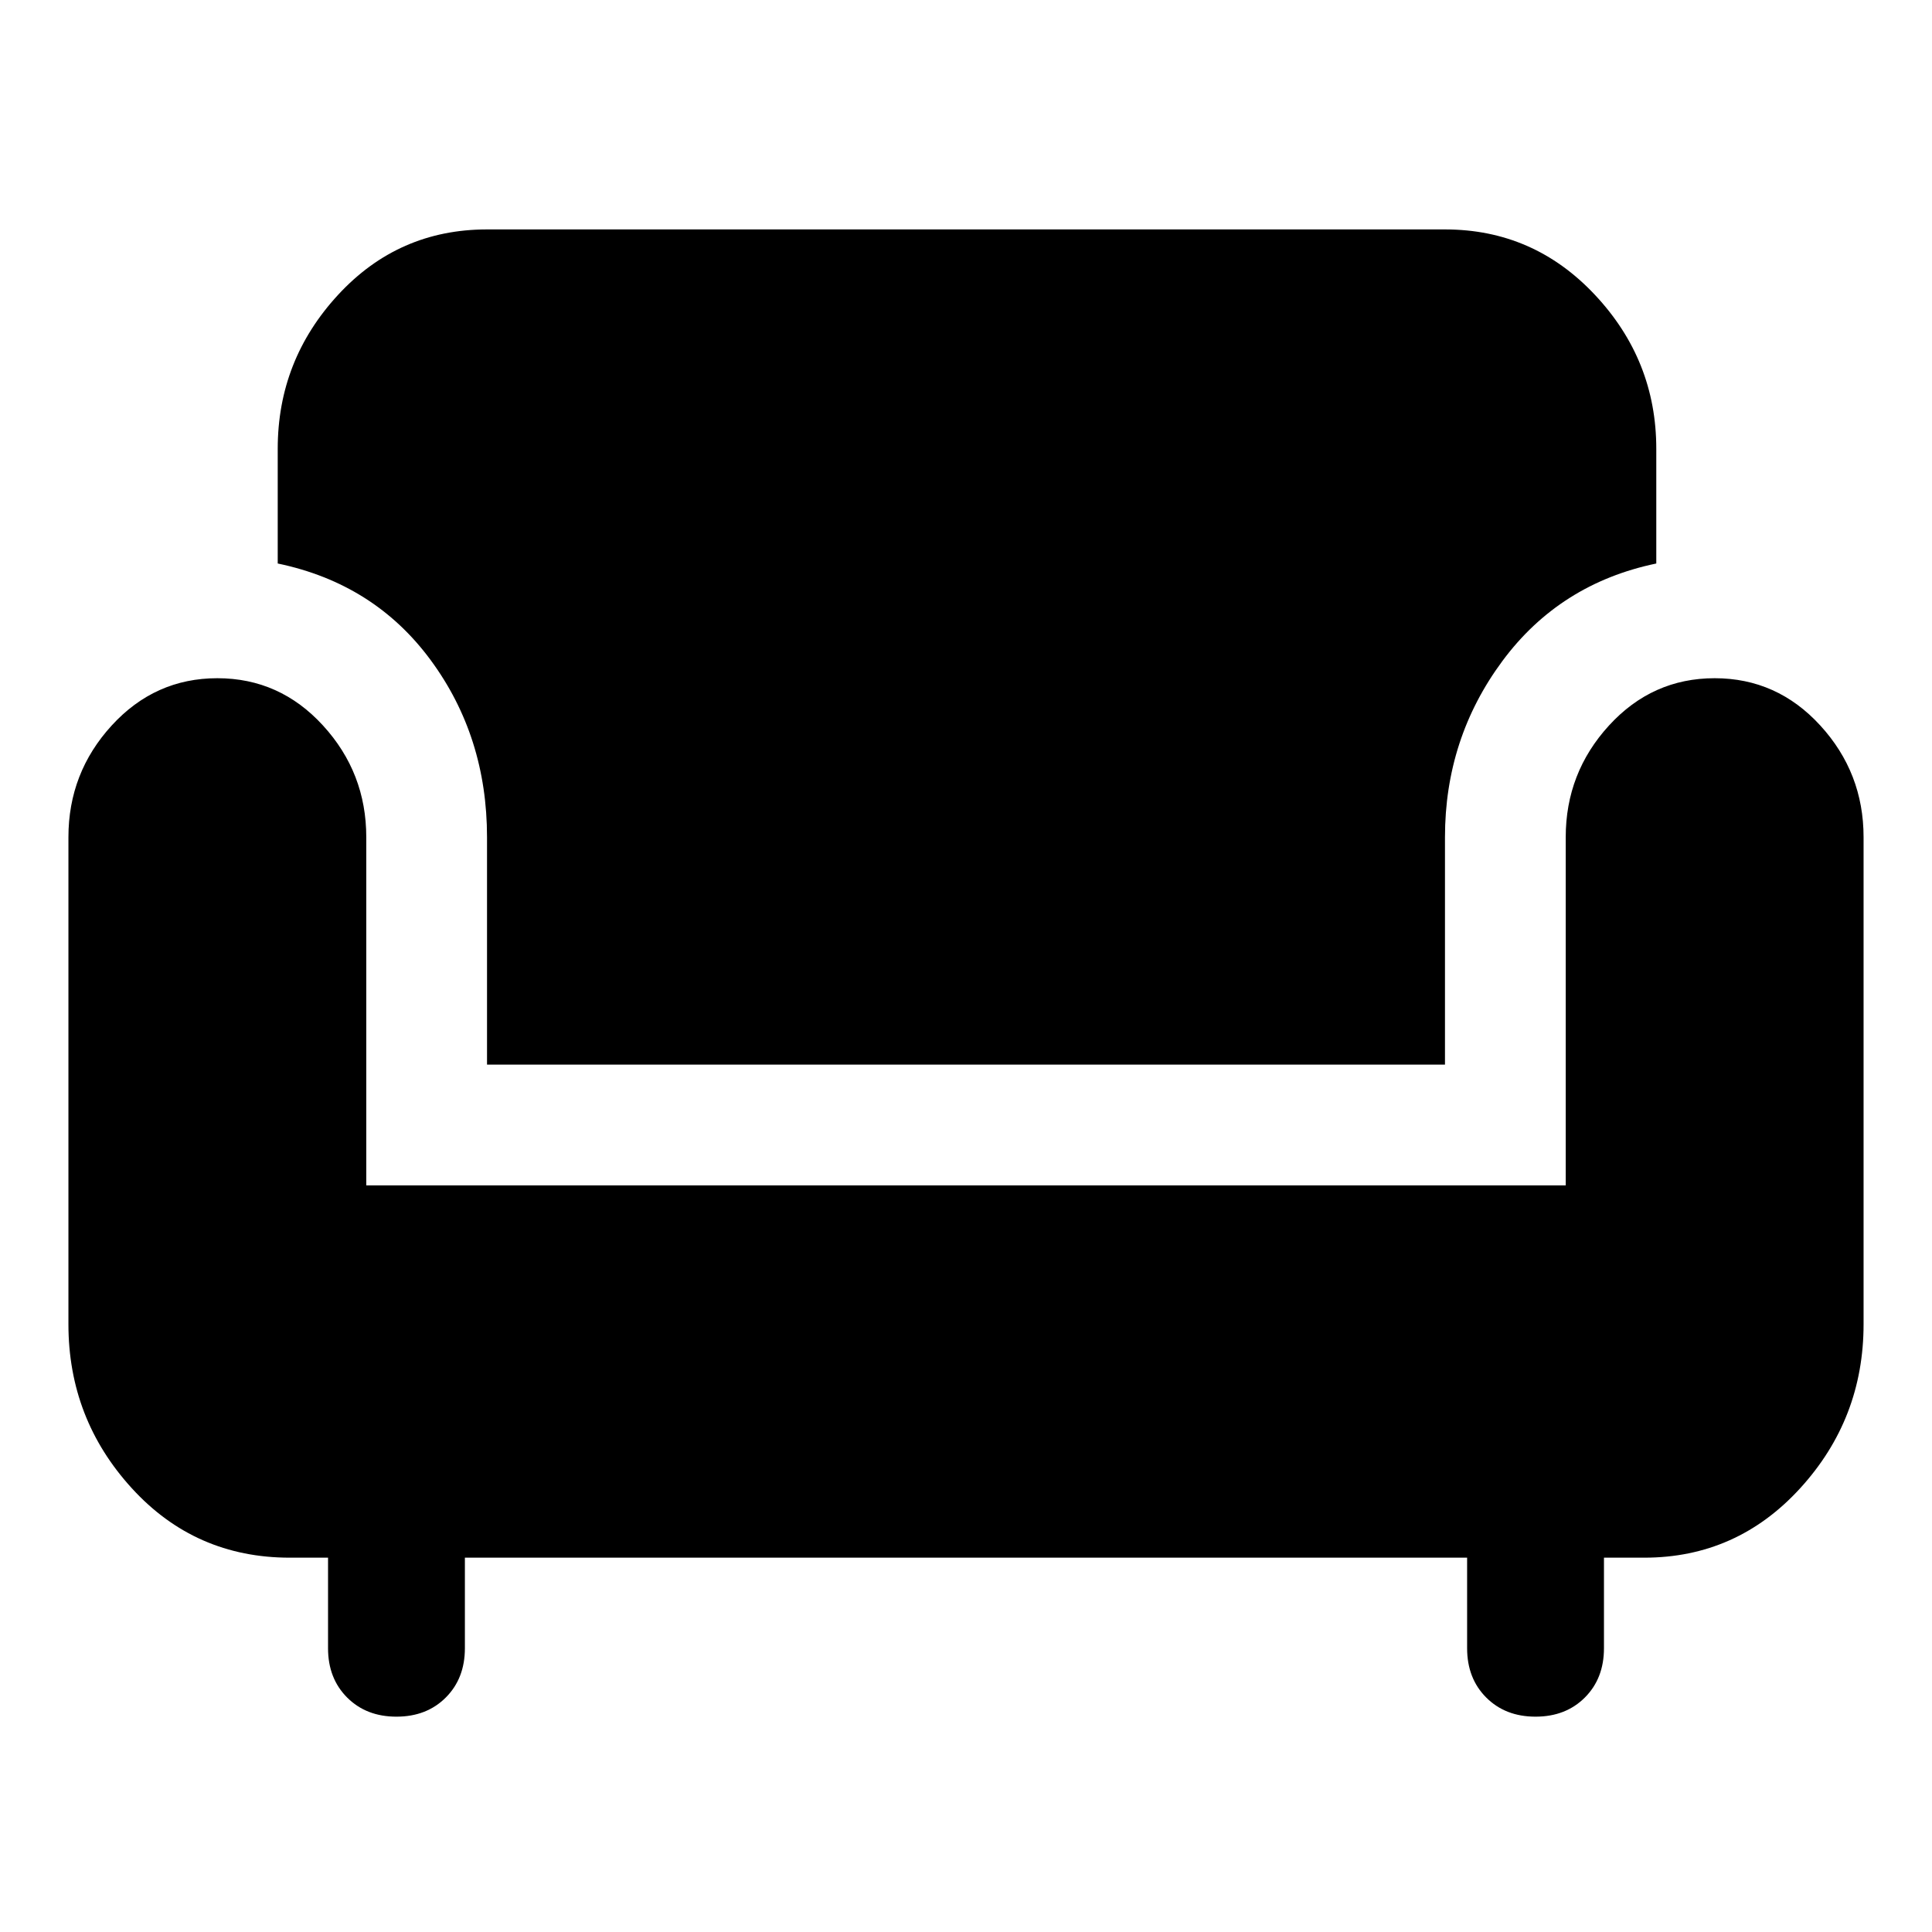 <svg xmlns="http://www.w3.org/2000/svg" width="48" height="48"><path d="M9.85 42.65q-.75 0-1.225-.475-.475-.475-.475-1.225V38.7H7.2q-2.35 0-3.925-1.725Q1.7 35.25 1.7 32.9V20.8q0-1.6 1.075-2.775Q3.85 16.85 5.4 16.85t2.625 1.175Q9.1 19.2 9.1 20.8v8.65h29.8V20.8q0-1.6 1.075-2.775Q41.05 16.85 42.6 16.85t2.625 1.175Q46.3 19.2 46.3 20.8v12.1q0 2.35-1.575 4.075T40.85 38.7h-1v2.25q0 .75-.475 1.225-.475.475-1.225.475-.75 0-1.225-.475-.475-.475-.475-1.225V38.7h-24.9v2.25q0 .75-.475 1.225-.475.475-1.225.475zm2.25-16.2V20.8q0-2.5-1.4-4.4-1.4-1.9-3.8-2.4v-2.85q0-2.2 1.5-3.825T12.1 5.7h23.8q2.2 0 3.725 1.625t1.525 3.825V14q-2.4.5-3.825 2.425Q35.9 18.35 35.9 20.8v5.65z"/></svg>